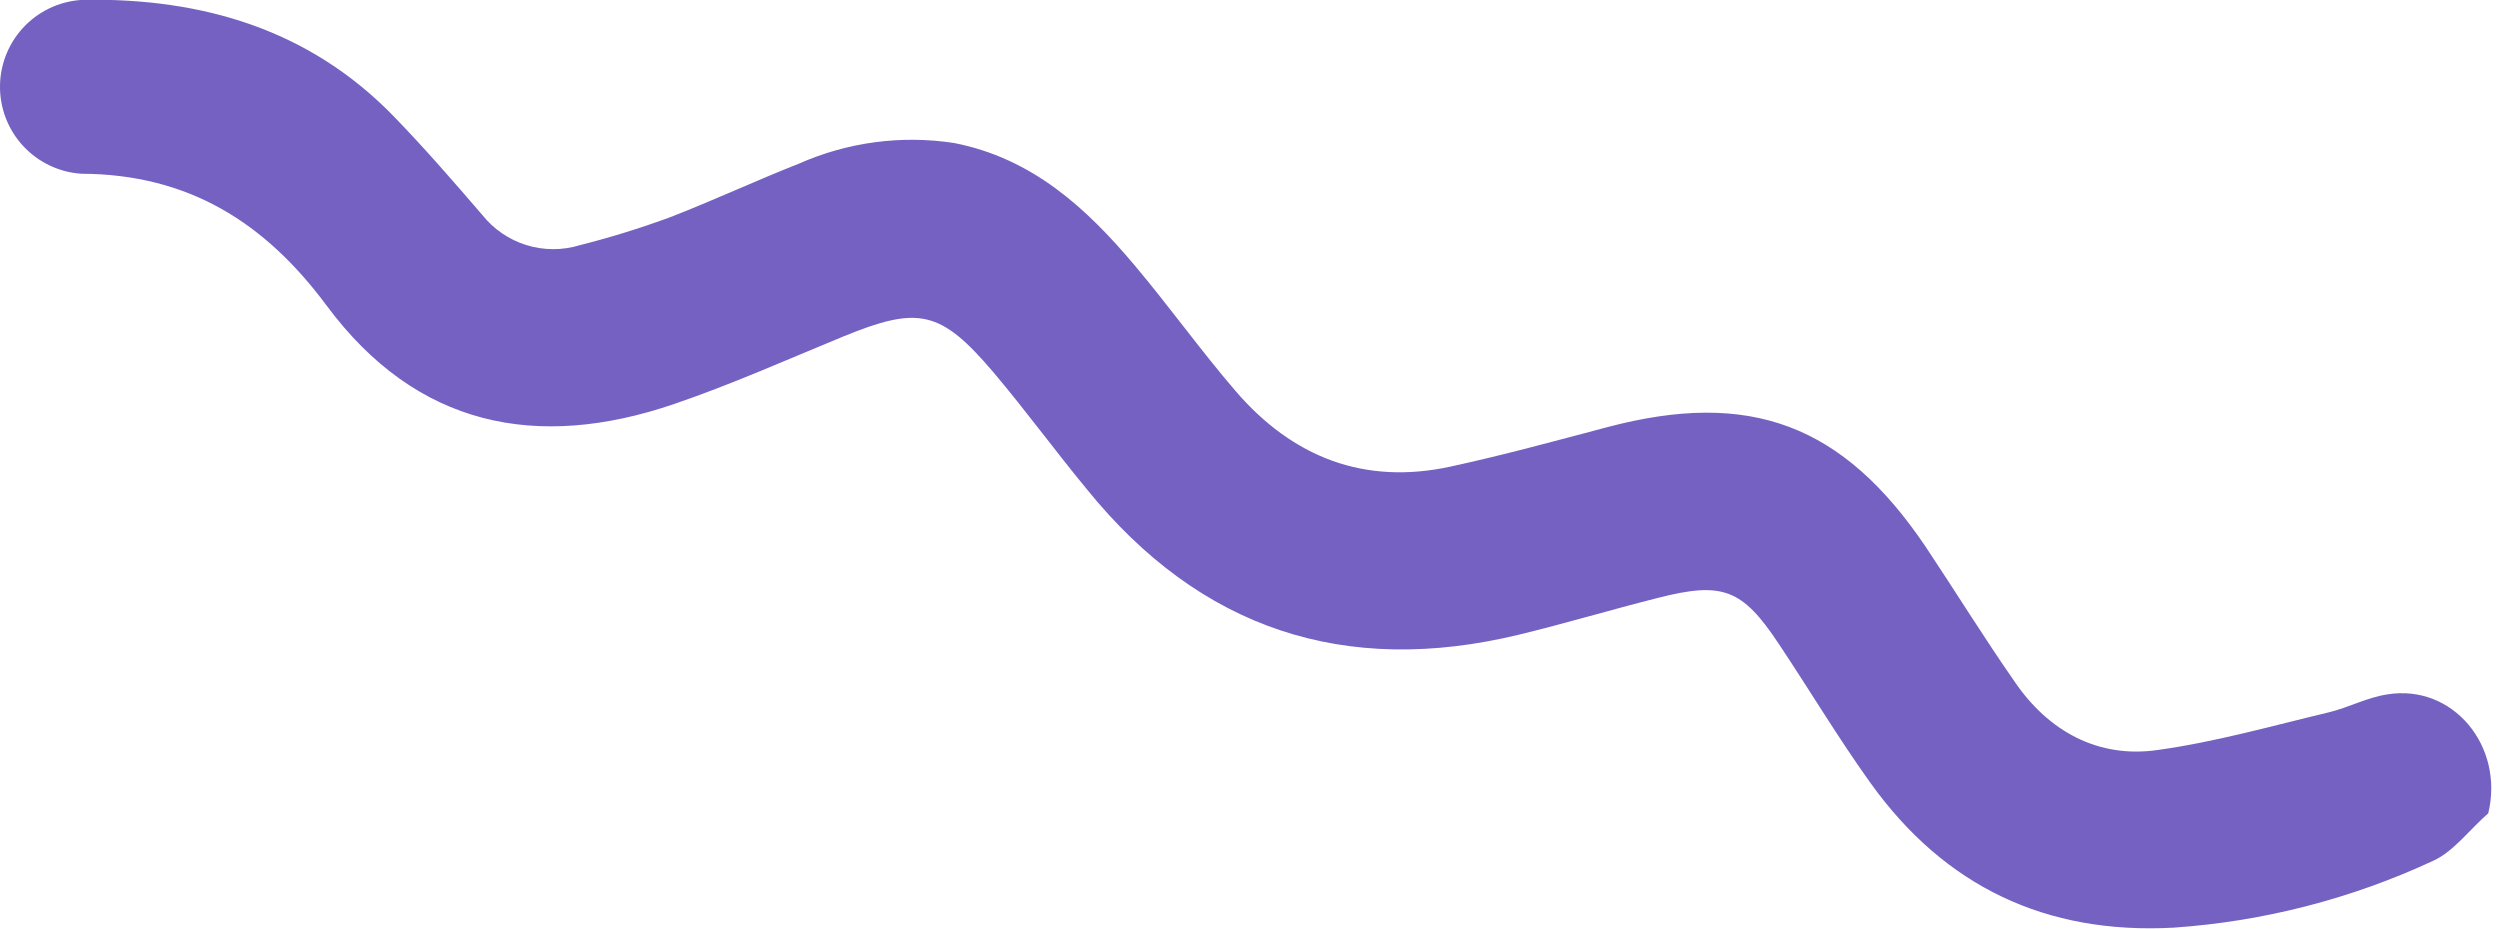 <?xml version="1.0" encoding="UTF-8" standalone="no"?>
<!DOCTYPE svg PUBLIC "-//W3C//DTD SVG 1.1//EN" "http://www.w3.org/Graphics/SVG/1.1/DTD/svg11.dtd">
<svg width="100%" height="100%" viewBox="0 0 269 100" version="1.1" xmlns="http://www.w3.org/2000/svg" xmlns:xlink="http://www.w3.org/1999/xlink" xml:space="preserve" xmlns:serif="http://www.serif.com/" style="fill-rule:evenodd;clip-rule:evenodd;stroke-linejoin:round;stroke-miterlimit:2;">
    <g transform="matrix(1,0,0,1,-208.609,-163.433)">
        <g transform="matrix(0.455,0,0,0.455,207.345,127.565)">
            <path d="M591.213,271.157C595.047,255.199 582.772,240.524 567.351,243.044C562.611,243.74 558.161,246.165 553.519,247.281C540.112,250.48 526.723,254.29 513.124,256.18C498.975,258.26 487.178,251.754 479.203,240.025C471.92,229.568 465.232,218.734 458.187,208.169C438.634,179.134 416.576,170.92 382.871,179.848C370.593,183.098 358.294,186.46 345.897,189.149C325.381,193.646 308.421,186.923 294.999,171.333C286.719,161.709 279.3,151.307 271.115,141.597C259.643,127.961 246.865,116.251 228.375,112.644C215.943,110.746 203.228,112.439 191.726,117.524C181.478,121.56 171.334,126.303 161.075,130.268C154.131,132.816 147.058,135.002 139.886,136.815C135.767,138.074 131.365,138.064 127.252,136.786C123.139,135.509 119.506,133.023 116.826,129.652C110.029,121.761 103.196,113.876 95.956,106.411C75.977,85.786 50.716,78.404 22.837,78.779C17.54,78.916 12.5,81.09 8.764,84.847C5.029,88.605 2.885,93.658 2.78,98.956C2.674,104.253 4.614,109.388 8.197,113.291C11.78,117.195 16.729,119.568 22.017,119.916C47.329,120.026 65.405,131.391 80.052,151.137C101.271,179.711 129.691,185.472 162.208,174.369C175.766,169.739 188.924,163.866 202.18,158.413C219.974,151.136 225.181,152.142 237.719,166.886C245.33,175.886 252.3,185.45 259.861,194.602C286.61,227.603 320.79,238.877 361.969,228.923C372.96,226.259 383.828,223 394.84,220.225C410.165,216.311 414.799,218.087 423.431,231.093C430.757,242.086 437.557,253.445 445.149,264.038C462.688,288.467 486.586,299.855 516.843,298.203C538.126,296.732 558.957,291.356 578.294,282.343C583.033,280.165 586.824,274.982 591.213,271.157Z" style="fill:rgb(117,97,193);fill-rule:nonzero;"/>
        </g>
    </g>
</svg>
